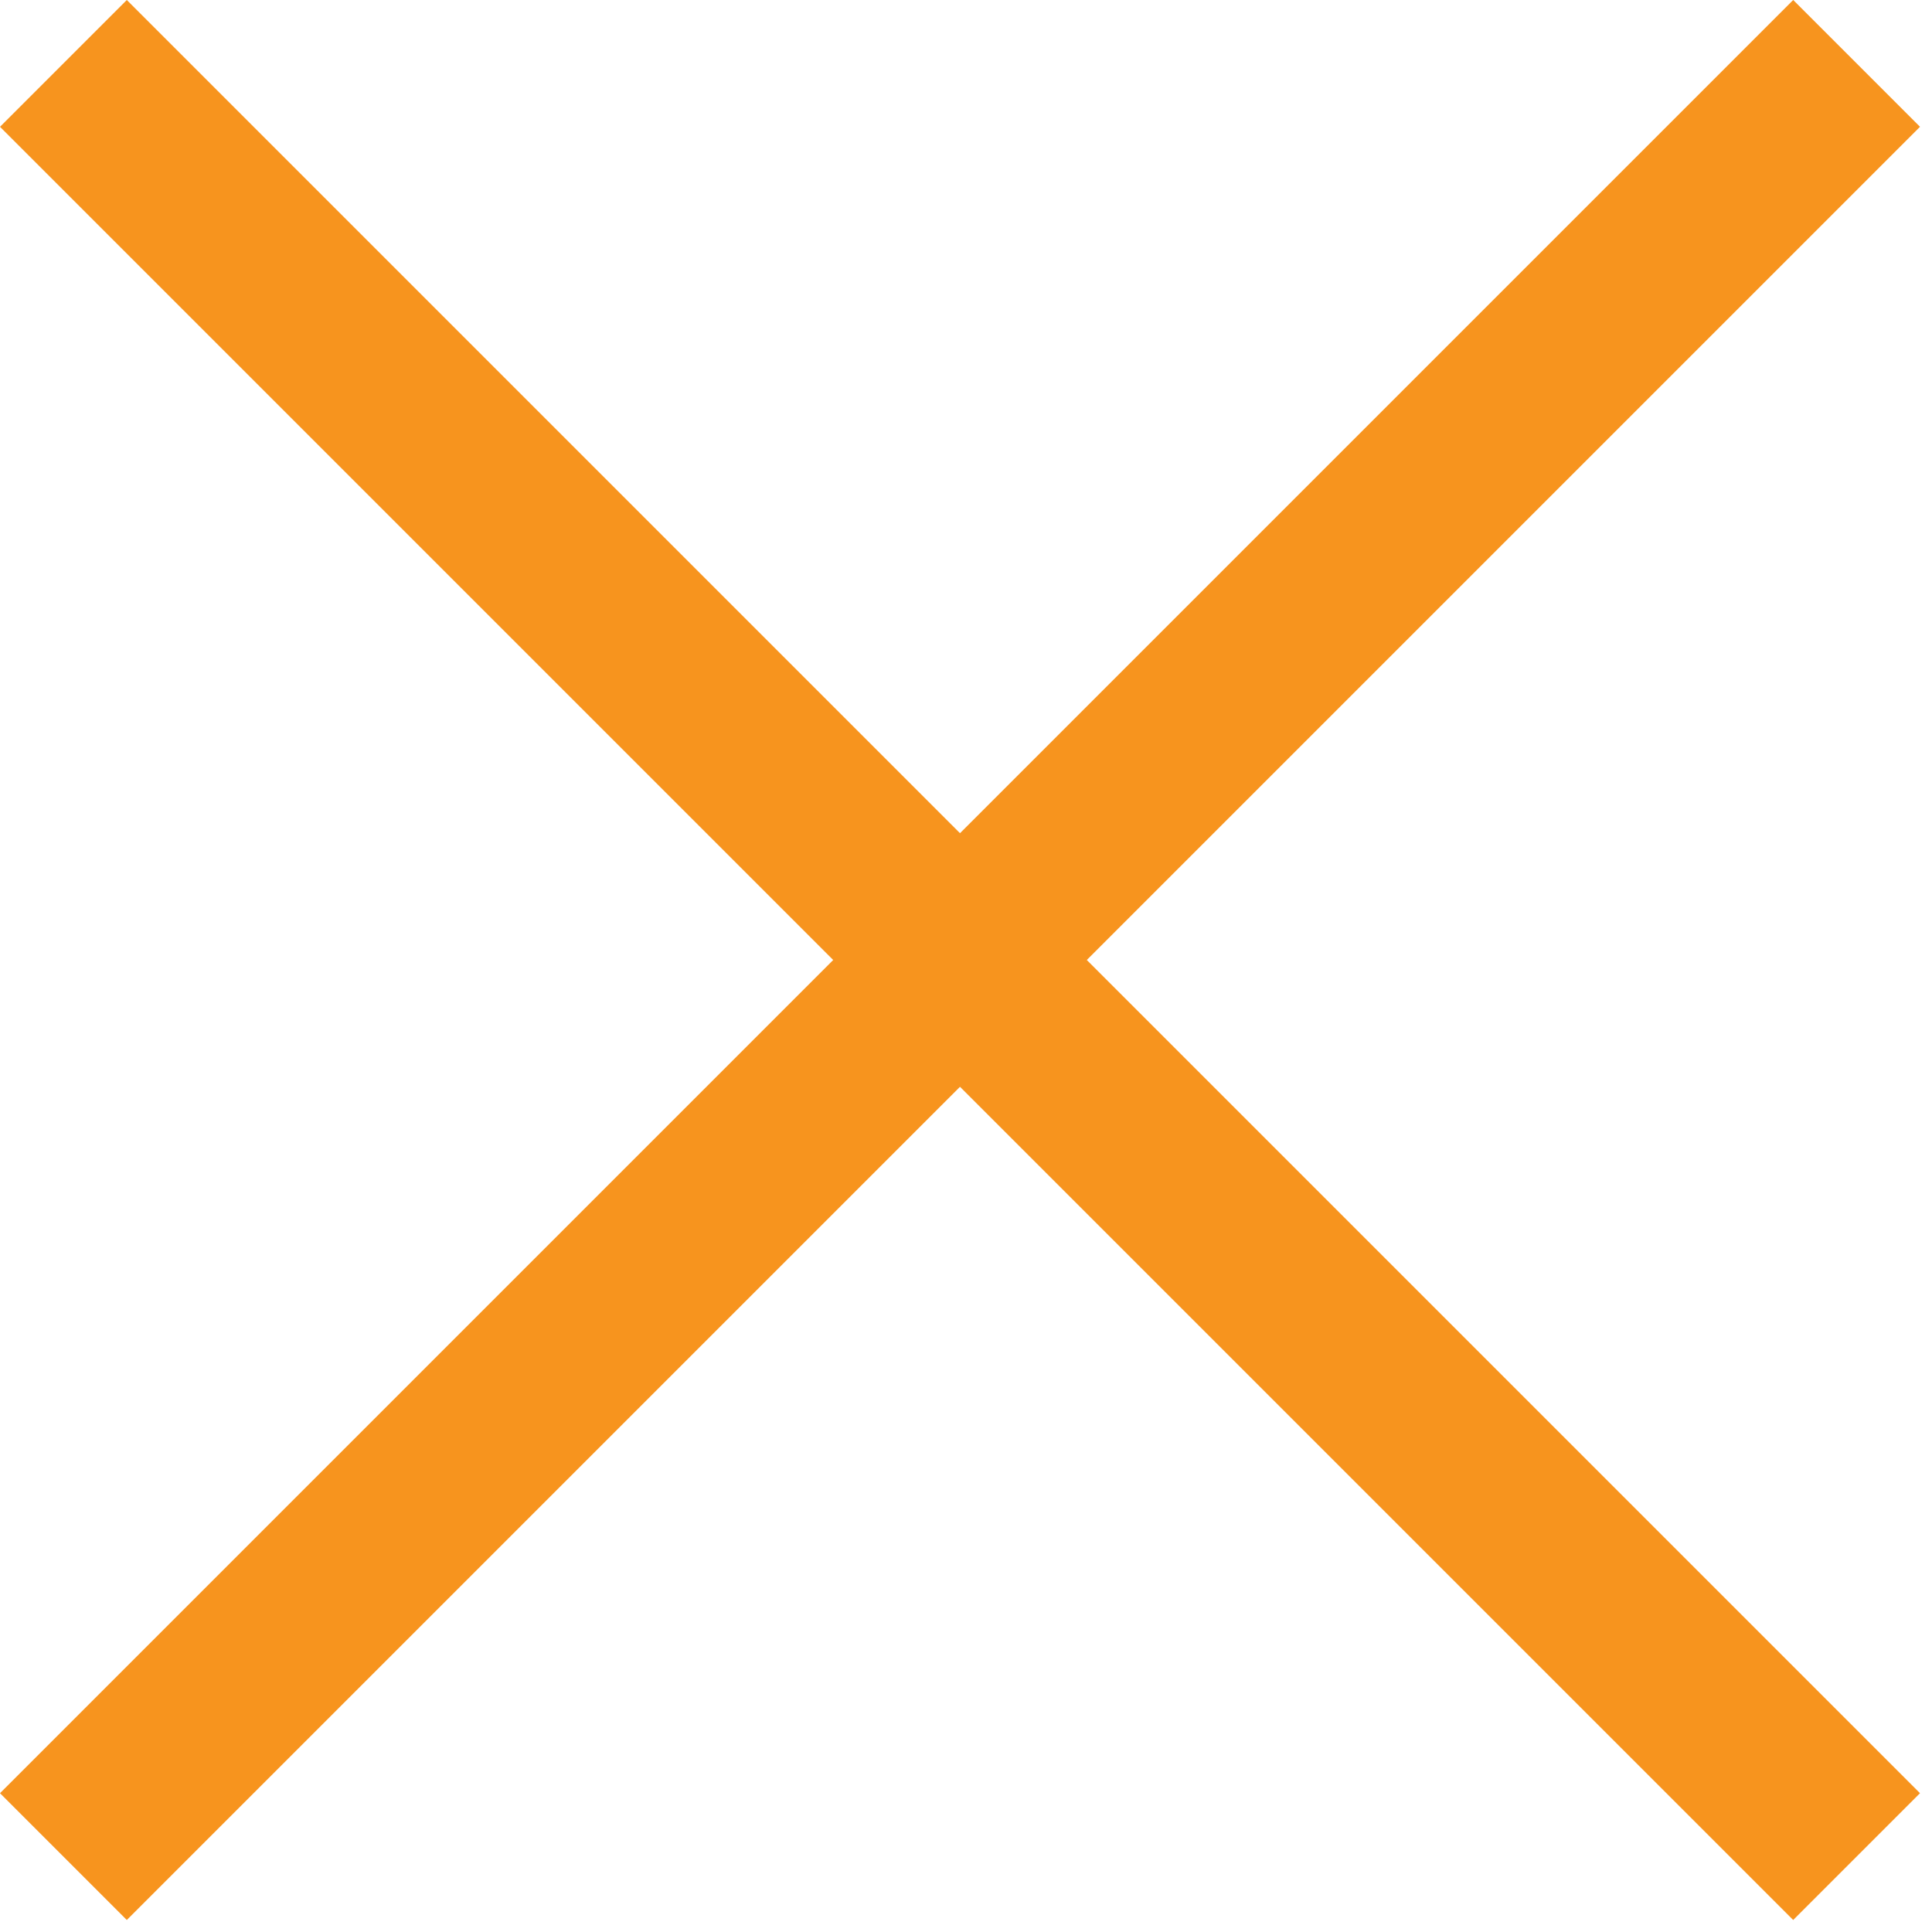 <svg width="94" height="94" viewBox="0 0 94 94" fill="none" xmlns="http://www.w3.org/2000/svg">
<path d="M93.416 6.169L87.247 0L46.708 40.539L6.169 0L0 6.169L40.539 46.708L0 87.247L6.169 93.416L46.708 52.877L87.247 93.416L93.416 87.247L52.877 46.708L93.416 6.169Z" fill="#F7941E"/>
</svg>

